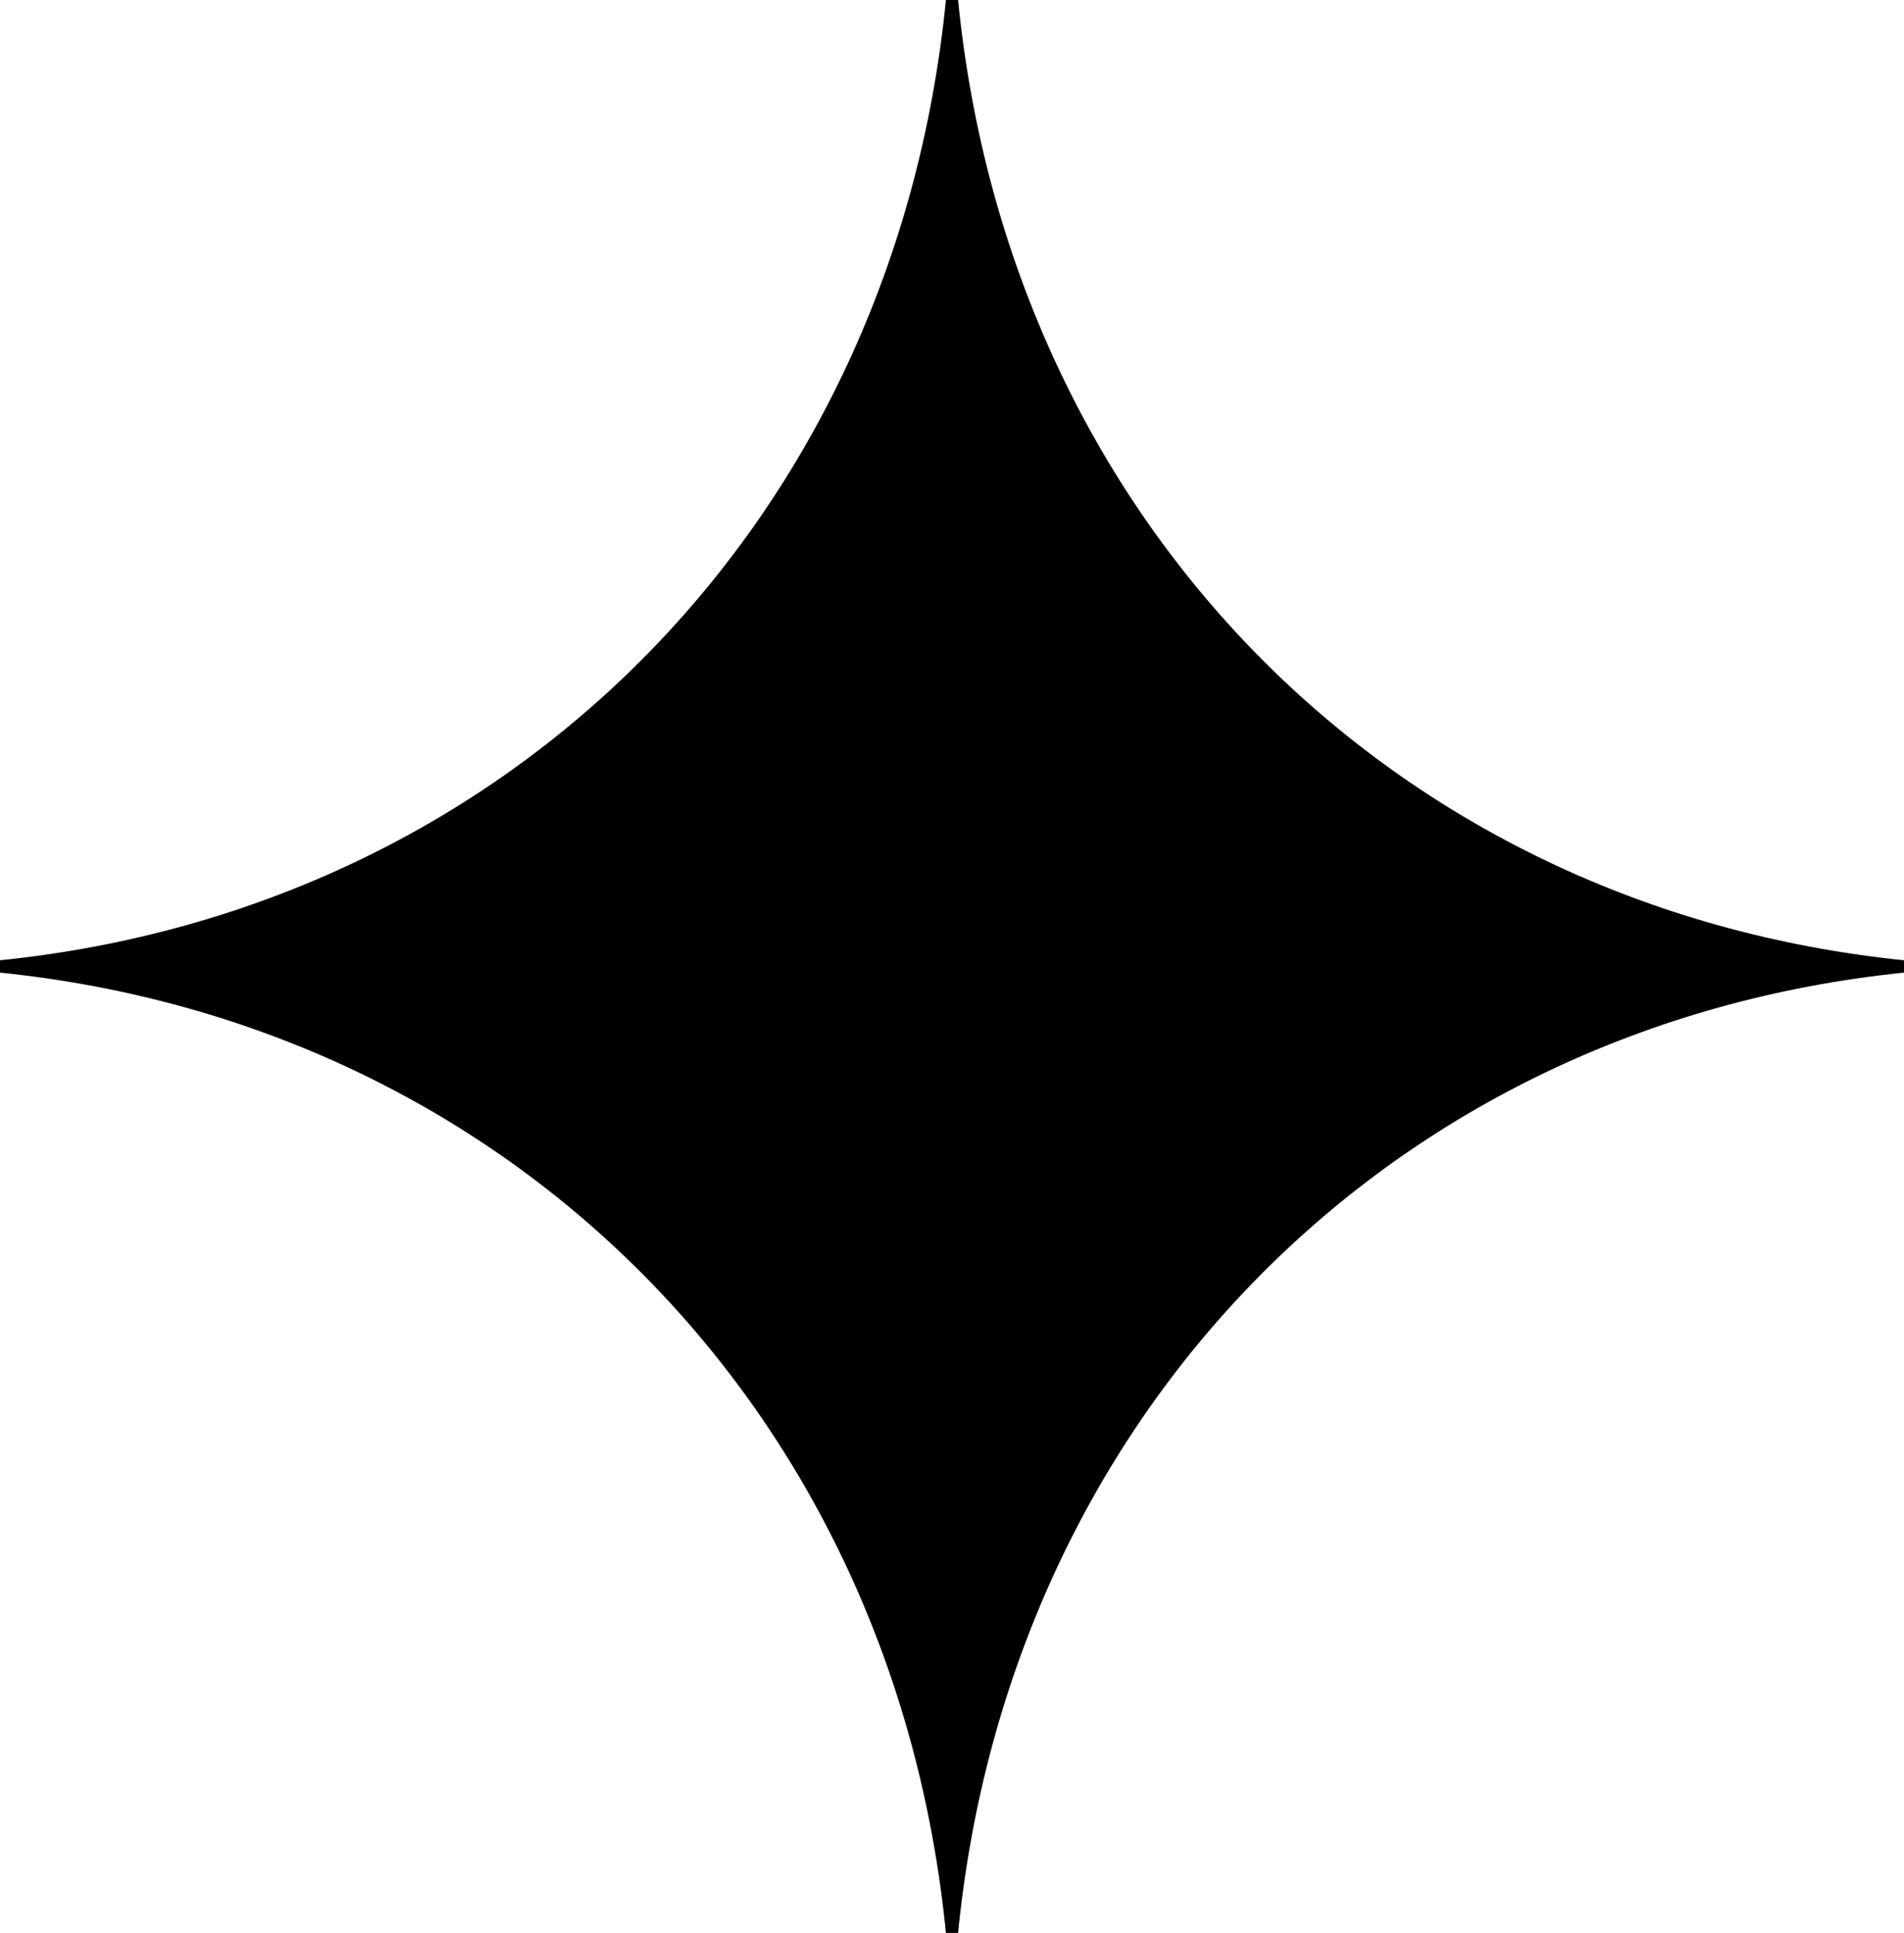 <svg width="66" height="67" viewBox="0 0 66 67" fill="none" xmlns="http://www.w3.org/2000/svg">
<path d="M66 33.286C48.234 31.471 34.999 18.036 33.211 0H32.789C31.001 18.036 17.766 31.471 0 33.286V33.714C17.766 35.529 31.001 48.964 32.789 67H33.211C34.999 48.964 48.234 35.529 66 33.714V33.286Z" fill="black"/>
</svg>
